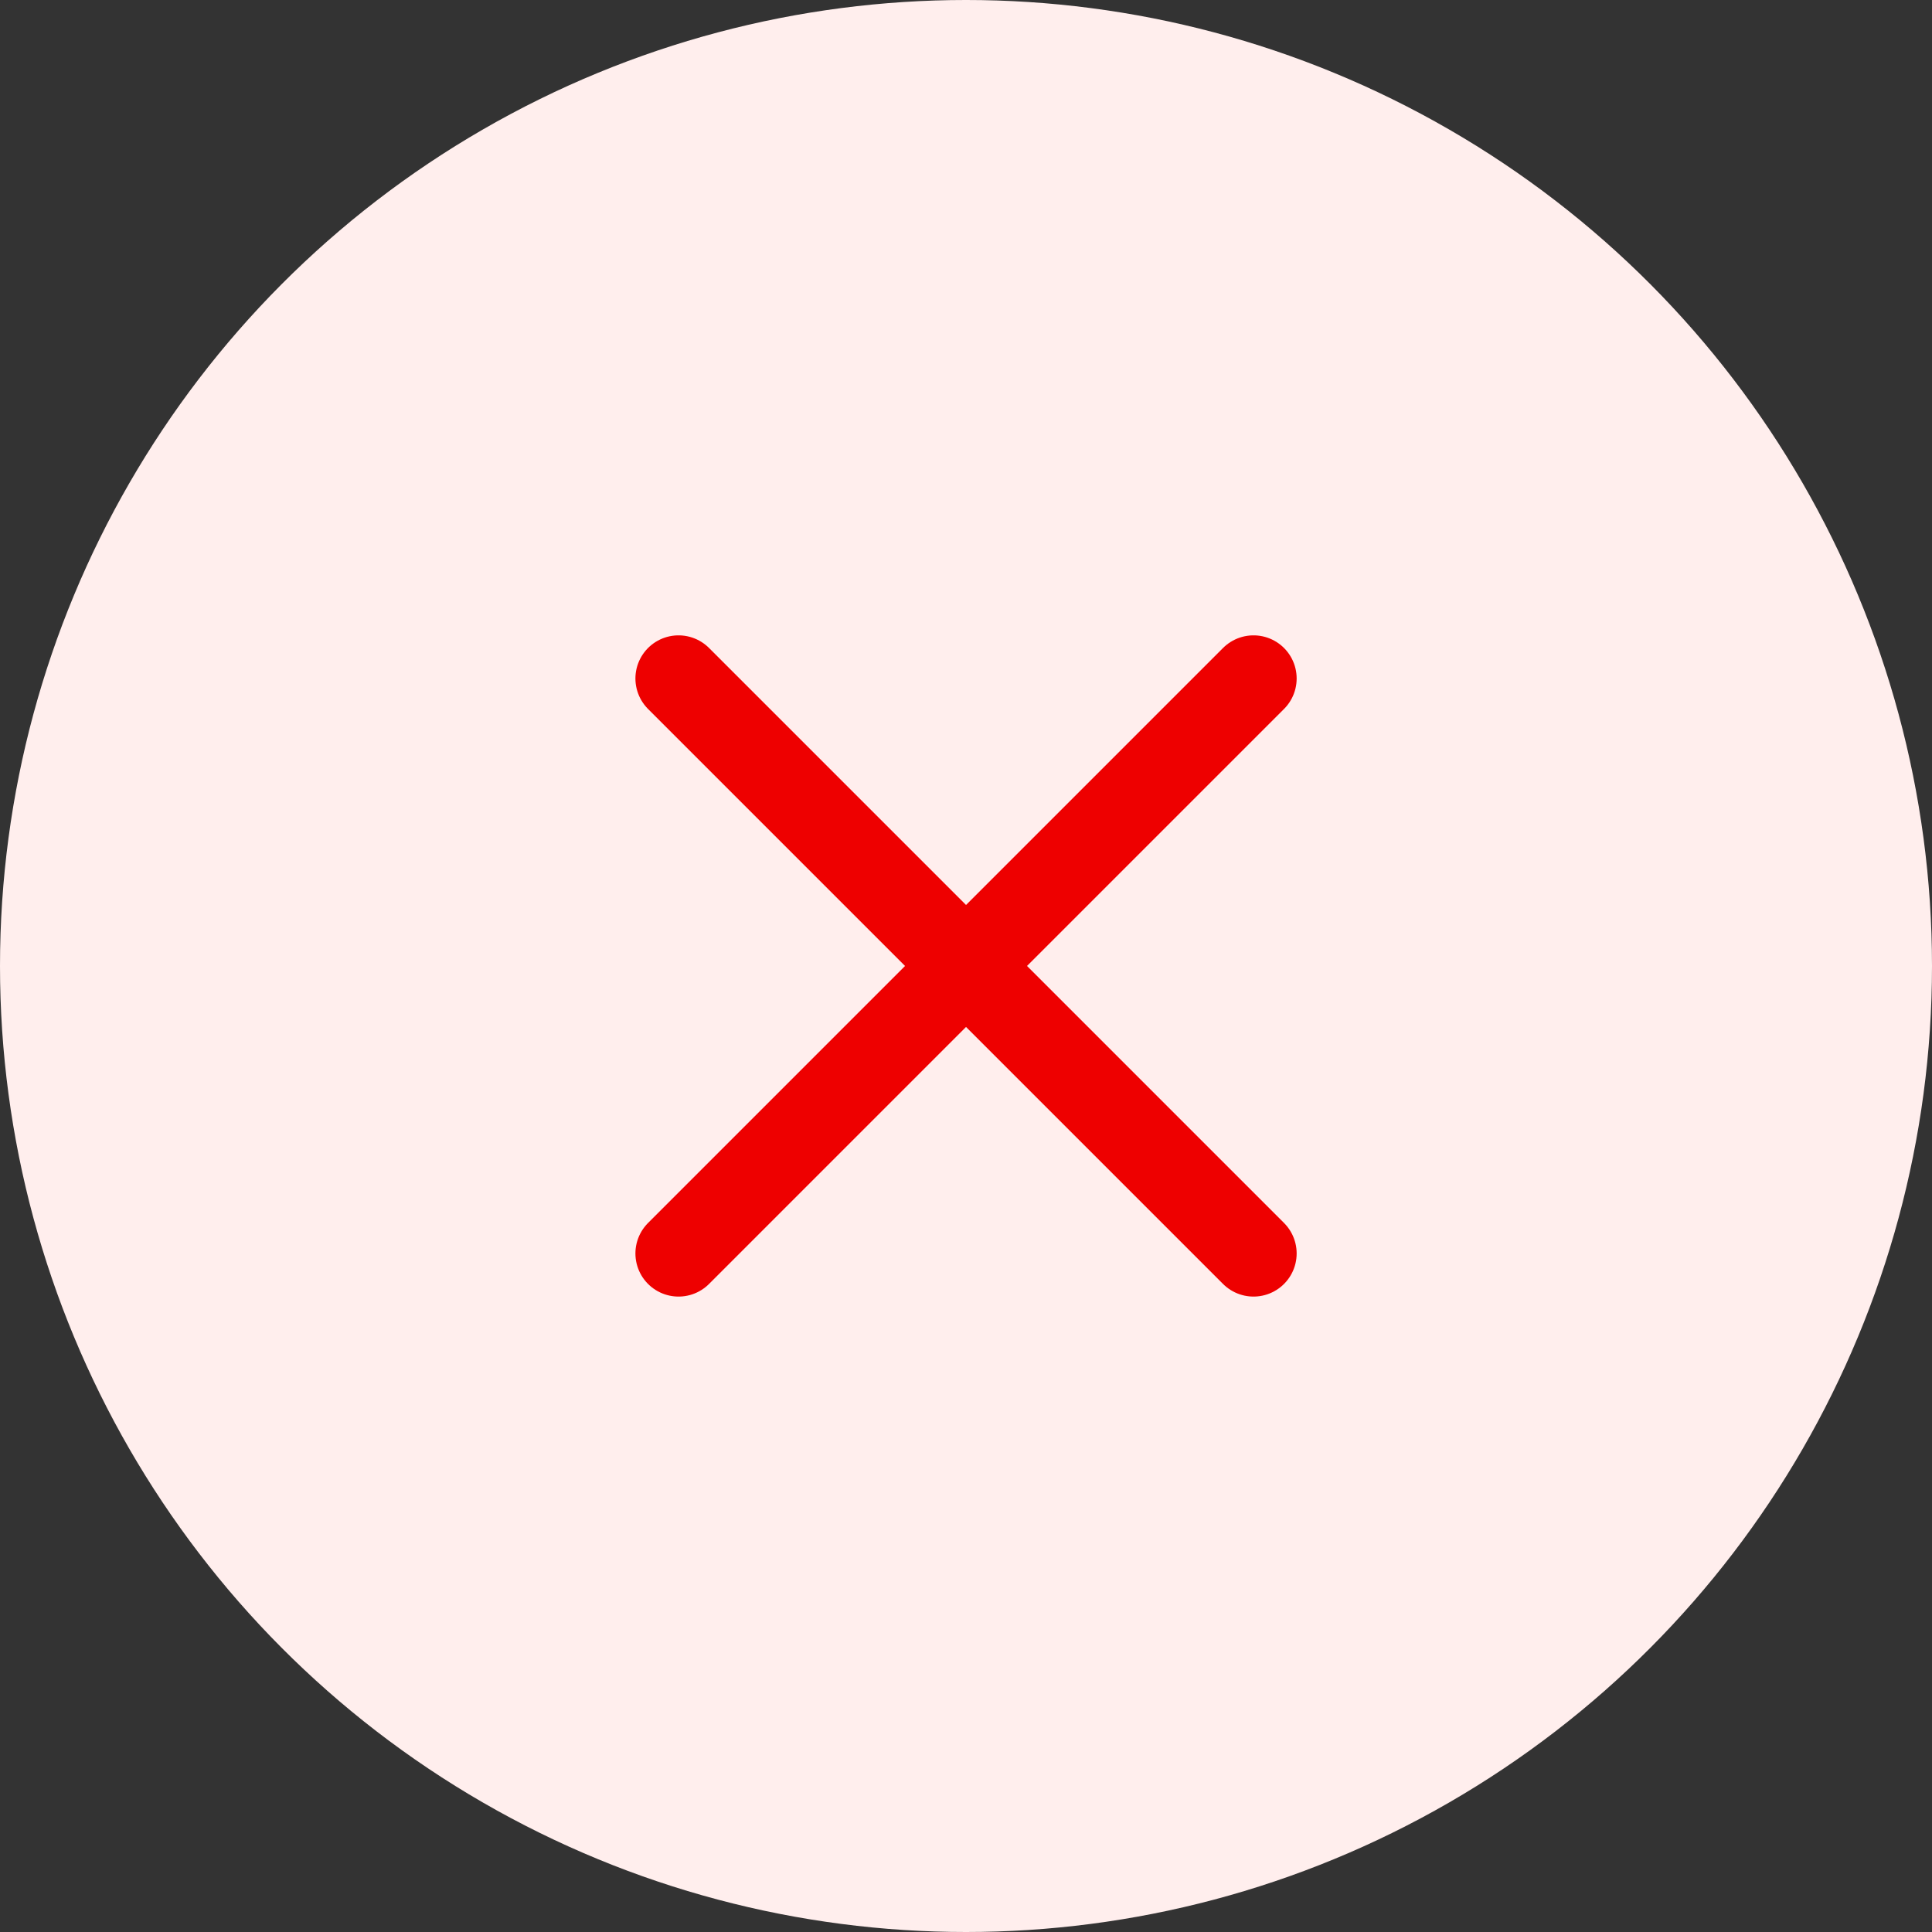<svg width="28" height="28" viewBox="0 0 28 28" fill="none" xmlns="http://www.w3.org/2000/svg">
<rect x="0" y="0" width="28" height="28" fill="#333333" stroke="none"/>
<circle cx="14" cy="14" r="14" fill="#FFEEED"/>
<path d="M9.834 9.833L18.167 18.166M9.834 18.166L18.167 9.833" stroke="#EE0000" stroke-width="1.25" stroke-linecap="round" stroke-linejoin="round"/>
</svg>
